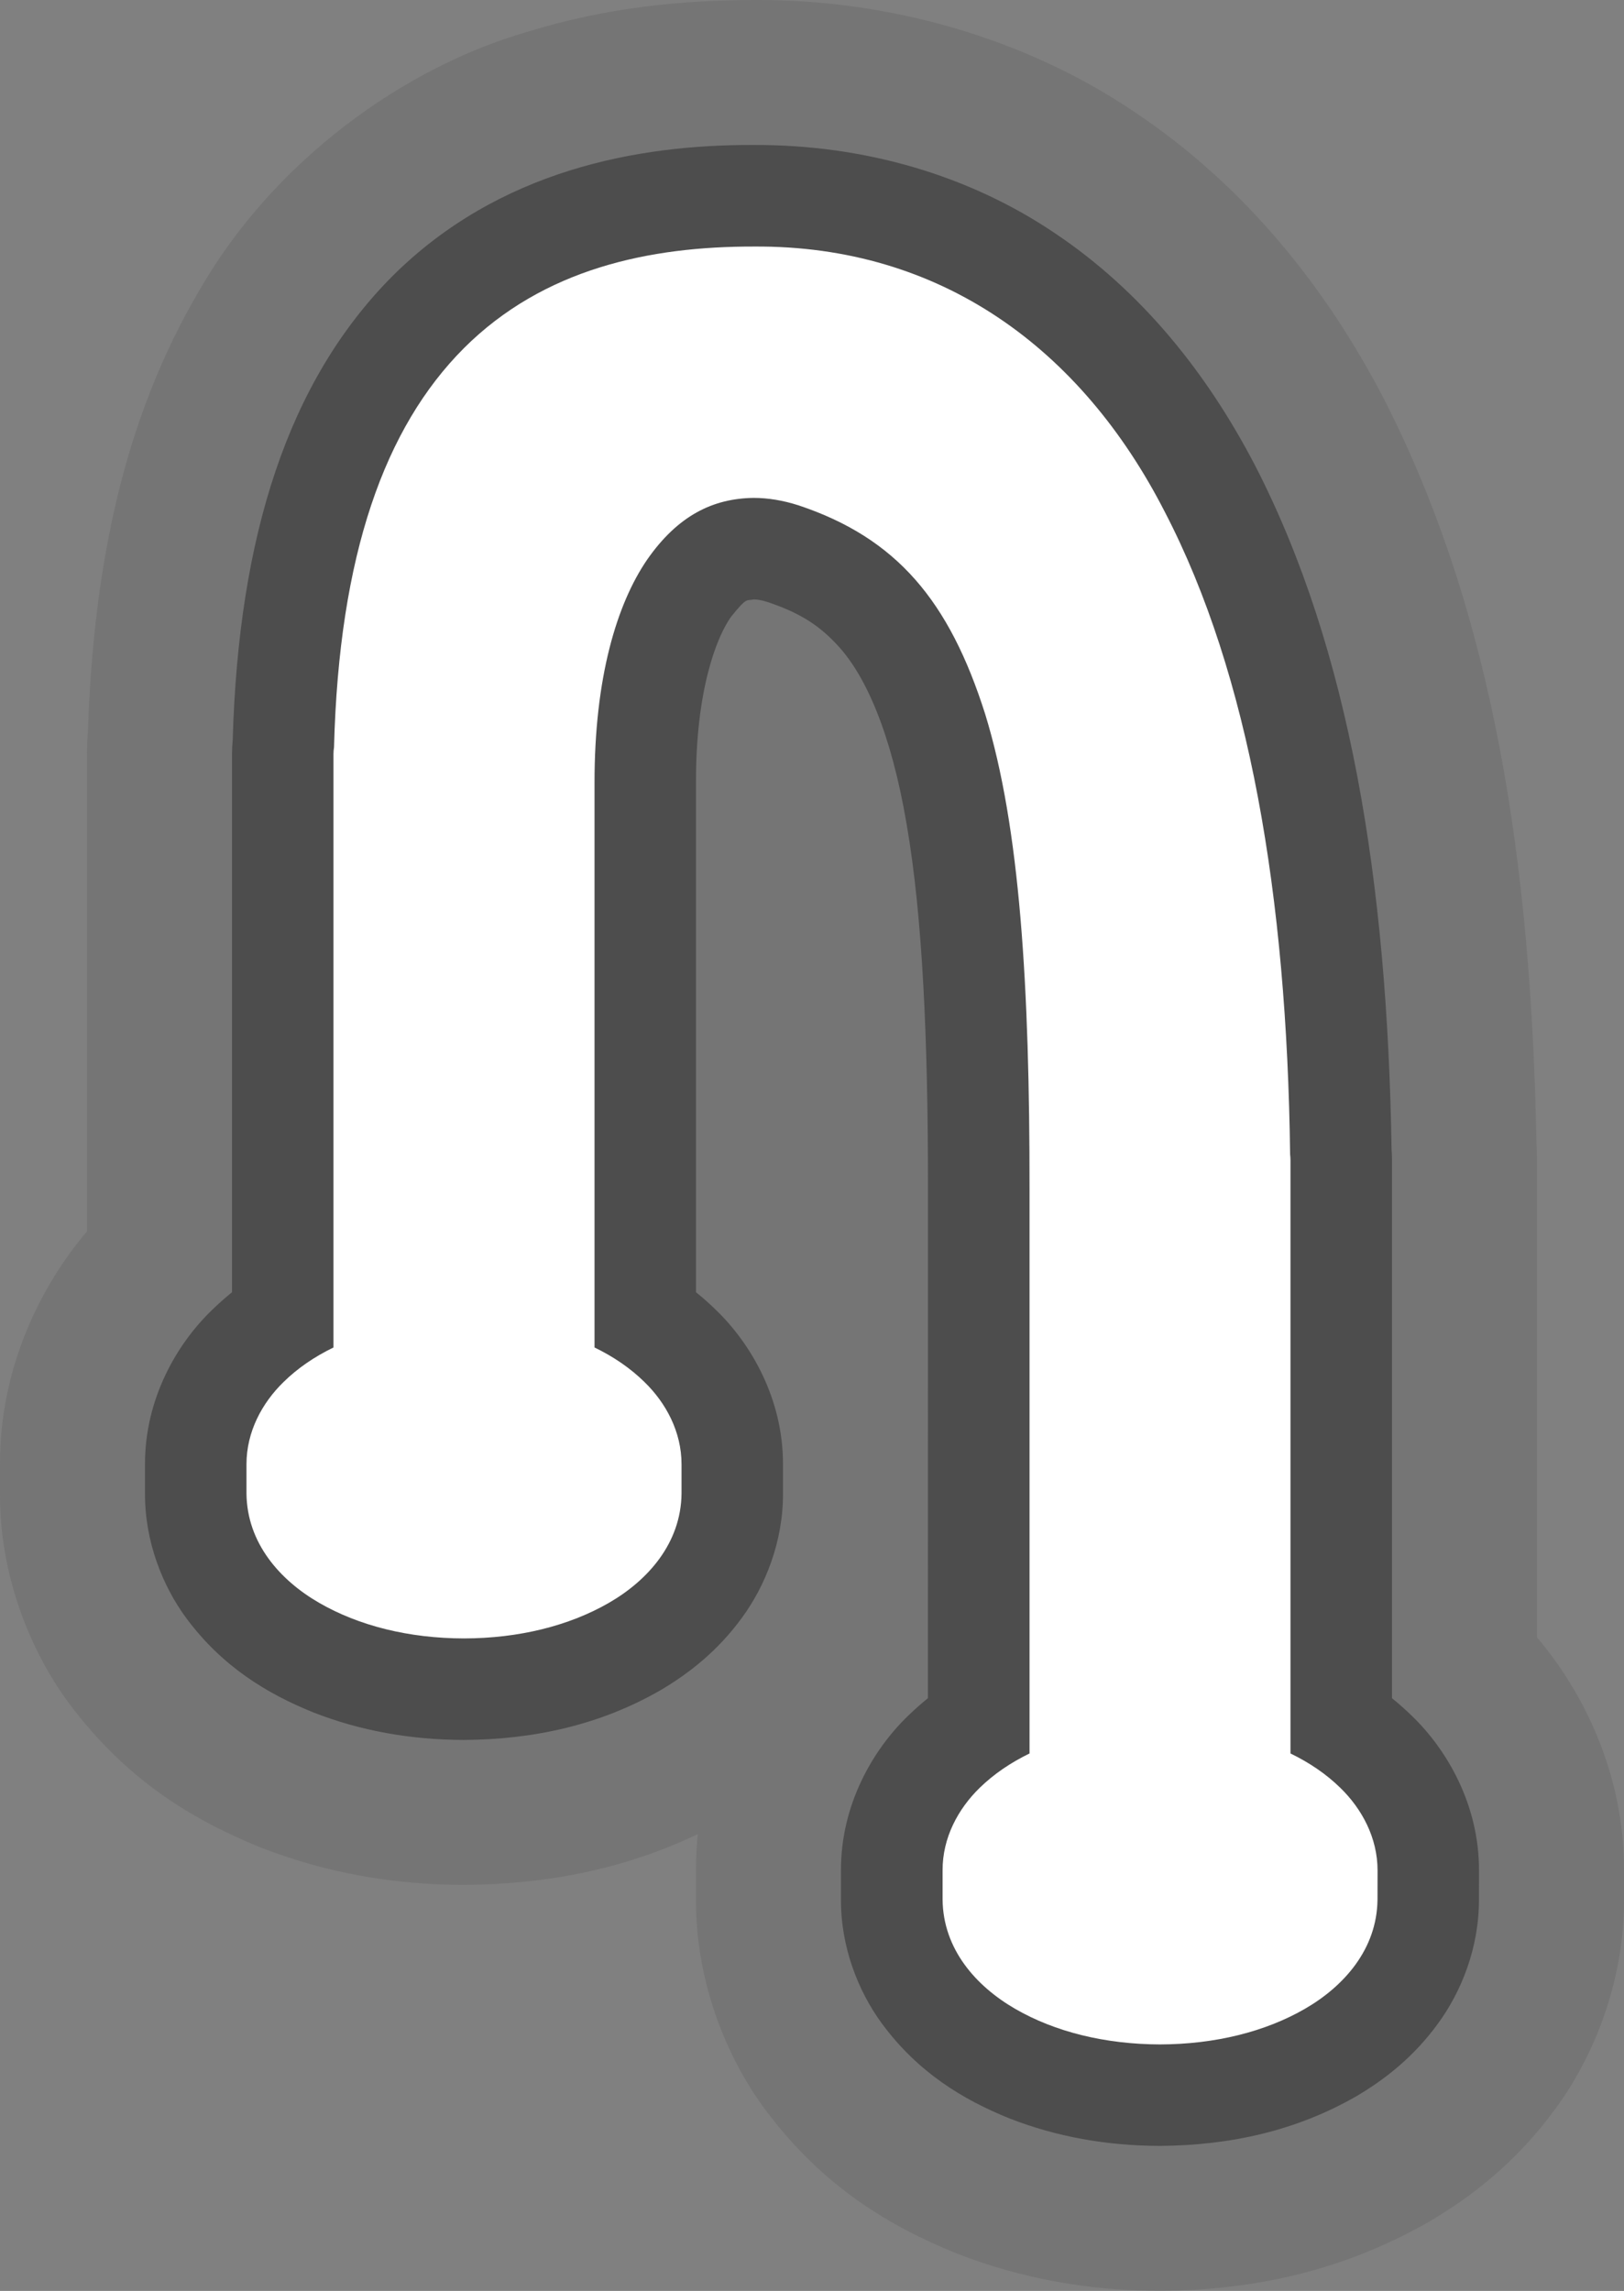 <?xml version="1.0" encoding="utf-8"?>
<!-- Generator: Adobe Illustrator 13.0.0, SVG Export Plug-In . SVG Version: 6.00 Build 14948)  -->
<!DOCTYPE svg PUBLIC "-//W3C//DTD SVG 1.1//EN" "http://www.w3.org/Graphics/SVG/1.1/DTD/svg11.dtd">
<svg version="1.1" id="Layer_1" xmlns="http://www.w3.org/2000/svg" xmlns:xlink="http://www.w3.org/1999/xlink" x="0px" y="0px"
	 width="56px" height="79.002px" viewBox="0 0 56 79.002" enable-background="new 0 0 56 79.002" xml:space="preserve">
<rect x="0" y="0" width="56" height="79.002" fill="#808080" stroke="none"/>
<path opacity="0.2" fill="#4D4D4D" d="M53,56.466V40.002c0-0.201-0.007-0.402-0.019-0.603c-0.183-9.581-1.452-18.196-5.271-25.667
	c-1.96-3.768-4.738-7.292-8.548-9.843C35.379,1.32,30.669-0.029,26,0c-2.398,0.006-5.04,0.235-7.847,1.107
	c-4.202,1.217-8.721,4.418-11.309,8.958c-2.562,4.377-3.616,9.384-3.812,15.146c-0.021,0.263-0.033,0.527-0.033,0.79v16.463
	C1.397,44.35-0.013,47.18,0,50.502v0.999c-0.017,2.836,1.053,5.447,2.375,7.231c2.022,2.719,4.358,4.06,6.604,4.975
	c2.272,0.888,4.594,1.286,7.021,1.295c2.799-0.025,5.457-0.513,8.062-1.751c-0.042,0.408-0.064,0.825-0.062,1.251v1
	c-0.017,2.834,1.053,5.446,2.375,7.231c2.022,2.719,4.358,4.059,6.604,4.974c2.271,0.887,4.594,1.287,7.021,1.295
	c3.237-0.028,6.283-0.677,9.281-2.388c1.491-0.878,3.014-2.062,4.344-3.881c1.321-1.785,2.39-4.397,2.375-7.231v-1
	C56.012,61.181,54.602,58.351,53,56.466z"/>
<path fill="#4D4D4D" d="M48.686,59.172c-0.224-0.218-0.452-0.421-0.686-0.609V40.001c0-0.126-0.005-0.253-0.015-0.379
	c-0.146-9.184-1.431-17.21-4.71-23.577c-1.668-3.206-3.927-6.011-6.896-8.001C33.422,6.045,29.806,4.986,26,5
	c-4.023-0.019-8.805,0.869-12.477,4.531c-3.589,3.615-5.299,8.944-5.499,16C8.008,25.688,8,25.845,8,26.001v18.561
	c-0.233,0.189-0.462,0.392-0.686,0.61c-1.214,1.166-2.322,3.069-2.314,5.33v0.999c-0.008,1.66,0.609,3.196,1.422,4.298
	c1.239,1.673,2.787,2.609,4.389,3.256c1.614,0.632,3.353,0.943,5.188,0.947c2.448-0.015,4.721-0.534,6.763-1.707
	c1.016-0.597,1.997-1.377,2.814-2.496c0.813-1.102,1.431-2.638,1.424-4.298v-0.999c0.006-2.261-1.103-4.164-2.314-5.33
	c-0.224-0.219-0.452-0.421-0.686-0.609V27.002c-0.012-3.154,0.696-5.014,1.208-5.732c0.57-0.712,0.533-0.537,0.776-0.599
	c0.097,0,0.252,0.016,0.479,0.088c1.189,0.398,1.839,0.855,2.462,1.542c0.914,1.009,1.802,2.941,2.341,6.139
	c0.547,3.167,0.737,7.425,0.733,12.561l-0.002,17.561c-0.233,0.188-0.462,0.392-0.686,0.609c-1.212,1.167-2.32,3.07-2.312,5.33v1
	c-0.01,1.659,0.609,3.195,1.423,4.296c1.238,1.674,2.786,2.611,4.389,3.257c1.614,0.632,3.353,0.943,5.188,0.947
	c2.448-0.016,4.721-0.534,6.763-1.707c1.016-0.597,1.996-1.377,2.813-2.497c0.813-1.101,1.431-2.637,1.423-4.296l0.002-1
	C51.006,62.242,49.898,60.339,48.686,59.172z"/>
<path fill="#FFFFFF" d="M46.225,61.66c-0.492-0.483-1.075-0.876-1.726-1.192V40.002c0-0.063-0.004-0.126-0.012-0.189
	c-0.112-8.925-1.412-16.556-4.317-22.152C37.294,12.03,32.446,8.458,26,8.502c-3.597-0.006-7.253,0.759-10.004,3.505
	c-2.721,2.727-4.306,7.103-4.478,13.763c-0.012,0.077-0.019,0.155-0.019,0.232v20.466c-0.649,0.315-1.232,0.709-1.725,1.194
	c-0.732,0.714-1.277,1.708-1.275,2.839v1.001c0.017,1.715,1.16,2.994,2.503,3.77c1.373,0.795,3.104,1.226,4.998,1.229
	c1.894-0.004,3.625-0.435,5-1.229c1.341-0.775,2.484-2.055,2.501-3.77v-1.001c0.002-1.131-0.542-2.125-1.275-2.839
	c-0.493-0.485-1.075-0.879-1.725-1.194V27.002c-0.004-3.631,0.768-6.171,1.812-7.699c1.062-1.527,2.274-2.115,3.673-2.133
	c0.489,0,1.009,0.083,1.554,0.258c3.38,1.129,5.193,3.291,6.432,7.199c1.201,3.894,1.535,9.42,1.529,16.374v19.467
	c-0.649,0.316-1.232,0.709-1.726,1.192c-0.732,0.716-1.277,1.711-1.272,2.841v1.001c0.014,1.715,1.157,2.994,2.5,3.771
	c1.37,0.794,3.104,1.224,4.998,1.229c1.895-0.006,3.626-0.436,4.998-1.229c1.343-0.776,2.486-2.056,2.501-3.771l0.002-1.001
	C47.502,63.371,46.958,62.376,46.225,61.66z"/>
</svg>
